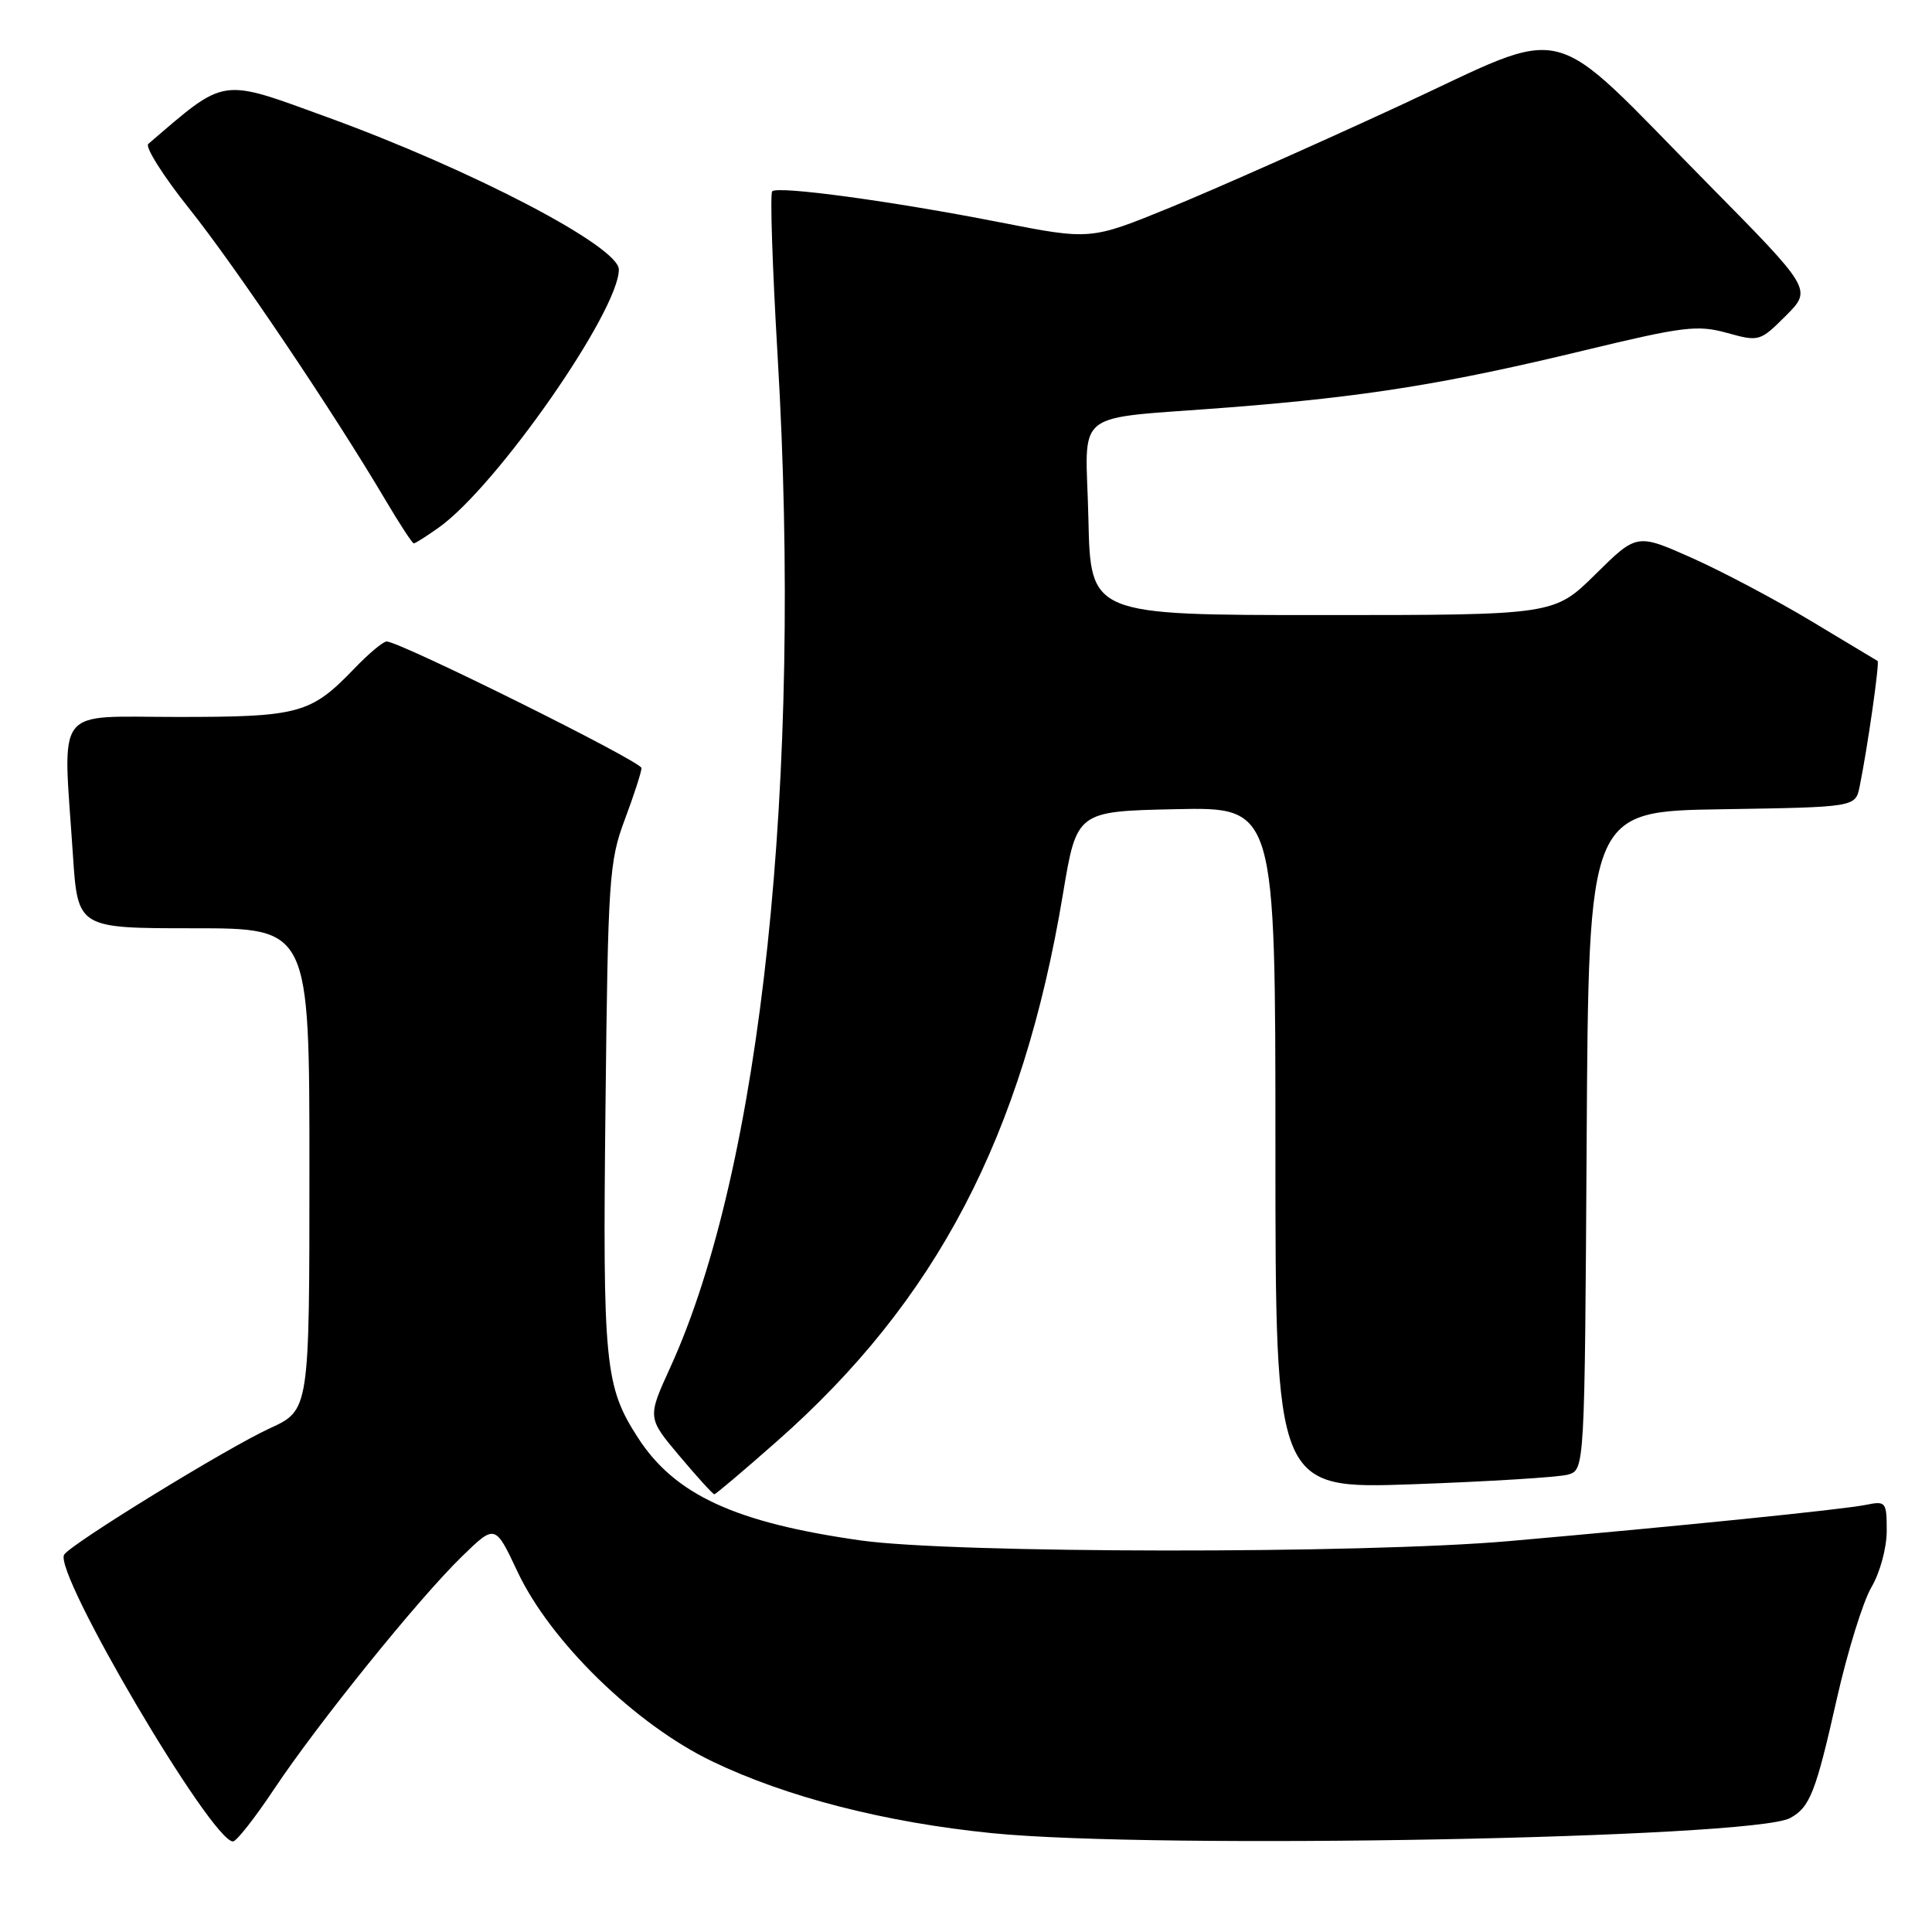 <?xml version="1.0" encoding="UTF-8" standalone="no"?>
<!DOCTYPE svg PUBLIC "-//W3C//DTD SVG 1.1//EN" "http://www.w3.org/Graphics/SVG/1.1/DTD/svg11.dtd" >
<svg xmlns="http://www.w3.org/2000/svg" xmlns:xlink="http://www.w3.org/1999/xlink" version="1.1" viewBox="0 0 256 256">
 <g >
 <path fill="currentColor"
d=" M 36.27 237.14 C 42.07 228.42 55.49 211.79 61.22 206.23 C 65.61 201.96 65.61 201.96 68.56 208.23 C 72.91 217.50 84.20 228.51 94.37 233.39 C 104.22 238.13 117.29 241.48 131.42 242.90 C 153.11 245.08 232.16 243.59 237.18 240.91 C 239.82 239.49 240.59 237.54 243.39 225.10 C 244.80 218.86 246.86 212.21 247.97 210.32 C 249.10 208.41 250.00 205.11 250.00 202.86 C 250.00 199.01 249.89 198.86 247.25 199.40 C 244.21 200.02 222.42 202.23 200.00 204.20 C 180.53 205.91 126.40 205.85 114.08 204.12 C 97.46 201.77 89.45 198.09 84.56 190.55 C 80.14 183.72 79.85 180.87 80.23 146.66 C 80.56 116.41 80.71 114.15 82.79 108.59 C 84.01 105.34 85.00 102.27 85.00 101.77 C 85.00 100.90 52.98 85.00 51.23 85.00 C 50.77 85.00 48.84 86.61 46.95 88.59 C 41.18 94.58 39.66 95.00 23.55 95.00 C 6.96 95.00 8.33 93.20 9.66 113.25 C 10.30 123.00 10.30 123.00 25.65 123.00 C 41.00 123.00 41.00 123.00 41.00 154.93 C 41.00 186.85 41.00 186.85 35.75 189.26 C 30.11 191.84 9.38 204.58 8.50 206.00 C 7.04 208.37 28.02 244.00 30.87 244.00 C 31.33 244.00 33.76 240.91 36.27 237.14 Z  M 102.90 191.02 C 124.09 172.36 135.50 150.53 140.84 118.50 C 142.67 107.50 142.67 107.50 155.83 107.22 C 169.00 106.94 169.00 106.94 169.00 152.13 C 169.00 197.31 169.00 197.31 187.25 196.67 C 197.29 196.31 206.51 195.74 207.74 195.40 C 209.98 194.77 209.98 194.77 210.24 151.14 C 210.50 107.50 210.50 107.50 228.18 107.23 C 245.85 106.95 245.85 106.95 246.41 104.23 C 247.46 99.09 249.08 87.75 248.79 87.58 C 248.63 87.49 244.68 85.11 240.00 82.30 C 235.32 79.49 228.21 75.72 224.19 73.93 C 216.89 70.68 216.89 70.68 211.41 76.09 C 205.93 81.50 205.93 81.50 175.22 81.50 C 144.50 81.50 144.50 81.50 144.22 68.78 C 143.89 53.82 141.57 55.66 162.92 53.98 C 181.01 52.56 191.64 50.85 210.00 46.41 C 223.06 43.26 224.93 43.03 228.83 44.11 C 233.09 45.29 233.22 45.25 236.64 41.83 C 240.11 38.35 240.11 38.35 226.31 24.36 C 204.50 2.25 208.61 3.28 185.33 14.06 C 174.42 19.11 160.78 25.16 155.00 27.52 C 144.50 31.81 144.50 31.81 132.51 29.46 C 118.26 26.66 103.07 24.60 102.32 25.35 C 102.02 25.64 102.35 35.47 103.04 47.19 C 106.35 103.27 100.89 154.73 88.82 181.18 C 85.77 187.86 85.77 187.86 90.04 192.93 C 92.39 195.72 94.46 198.00 94.65 198.00 C 94.84 198.00 98.55 194.86 102.90 191.02 Z  M 58.17 69.88 C 65.81 64.44 82.00 41.23 82.00 35.71 C 82.00 32.66 62.48 22.47 43.29 15.50 C 29.05 10.32 30.03 10.17 19.65 19.07 C 19.19 19.46 21.63 23.33 25.08 27.65 C 31.18 35.29 44.21 54.64 51.07 66.25 C 52.94 69.41 54.63 72.00 54.83 72.00 C 55.03 72.00 56.53 71.05 58.17 69.88 Z "/>
</g>
</svg>